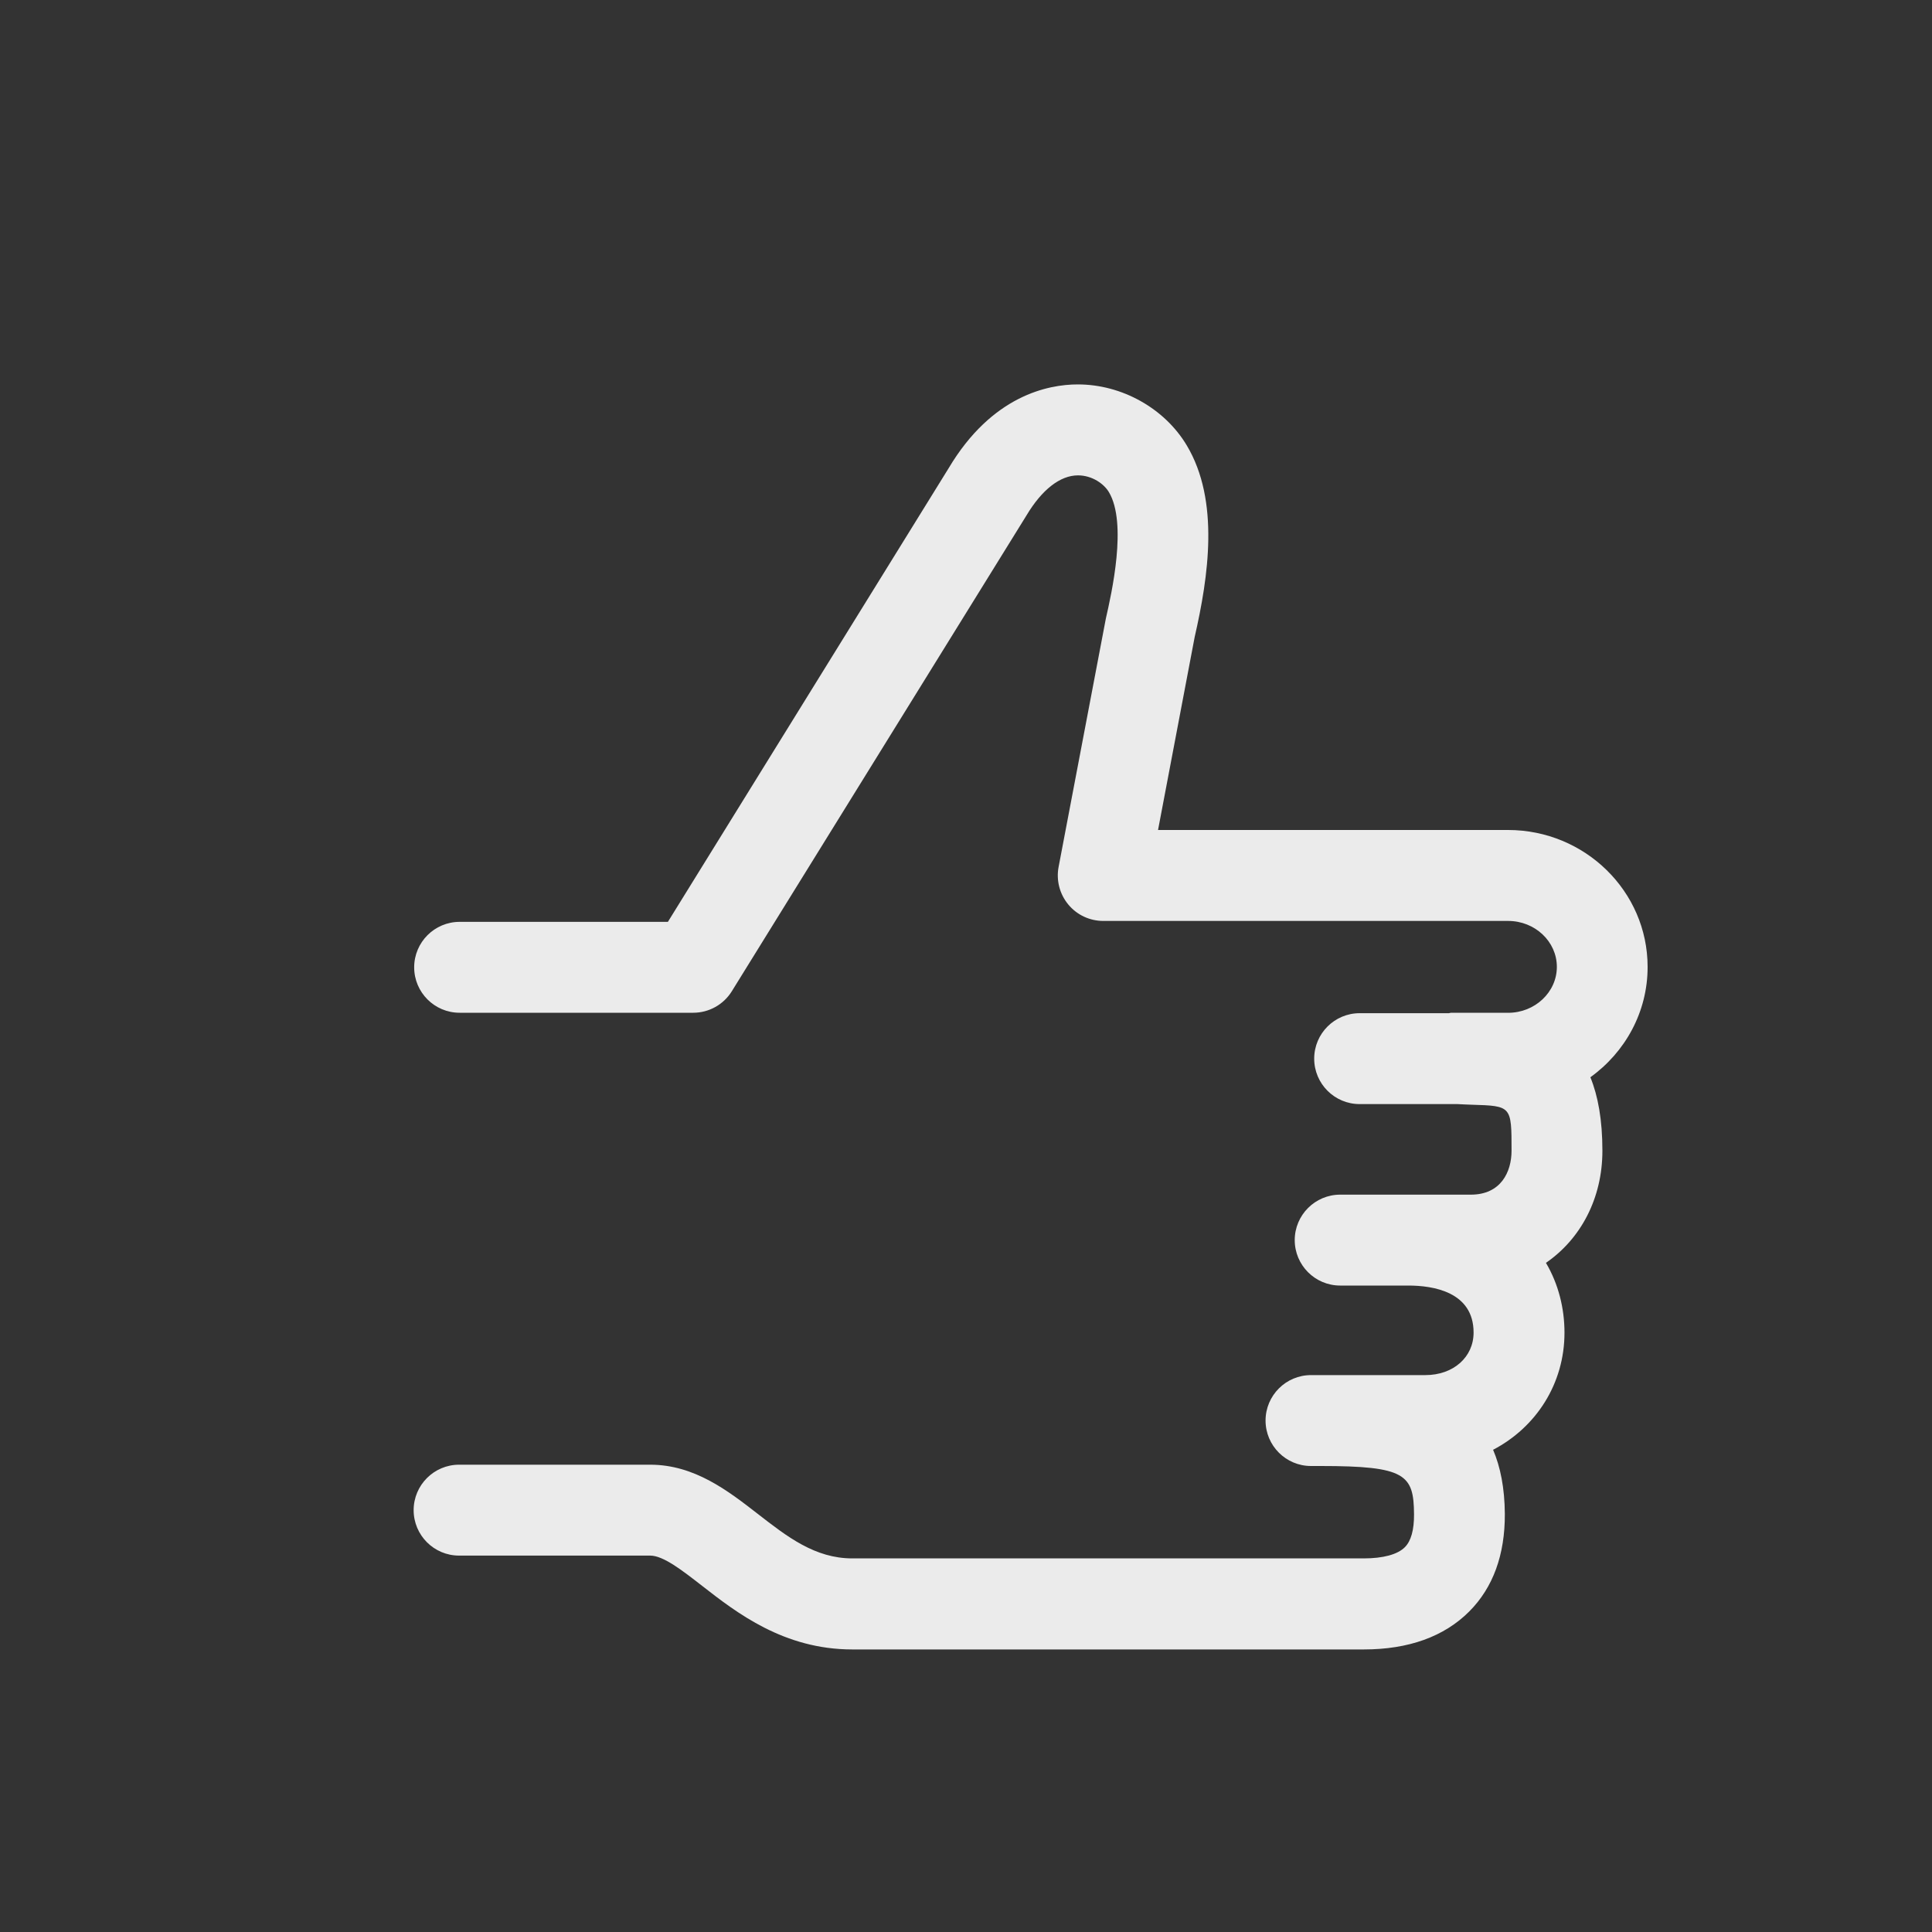 <!-- Generated by IcoMoon.io -->
<svg version="1.1" xmlns="http://www.w3.org/2000/svg" width="40" height="40" viewBox="0 0 40 40">
<rect x="0" y="0" width="40" height="40" fill="#333333" stroke="none"/>
<title>th-thumb-up</title>
<path fill="#ebebeb" d="M32.928 22.306c0.156 0.382 0.248 0.877 0.248 1.519 0 0.99-0.452 1.828-1.169 2.321 0.26 0.44 0.384 0.943 0.384 1.446 0 1.058-0.589 1.96-1.478 2.424 0.151 0.354 0.239 0.791 0.243 1.327 0.004 0.845-0.243 1.525-0.736 2.020-0.52 0.521-1.256 0.787-2.185 0.787h-10.588c-1.419 0-2.396-0.76-3.112-1.318-0.412-0.32-0.802-0.625-1.073-0.625h-3.957c-0.52 0-0.941-0.422-0.941-0.941s0.422-0.941 0.941-0.941h3.957c0.917 0 1.613 0.542 2.229 1.020 0.608 0.472 1.182 0.92 1.956 0.92h10.588c0.399 0 0.702-0.081 0.851-0.232 0.128-0.128 0.192-0.358 0.19-0.681-0.006-0.823-0.173-1-1.933-1h-0.2c-0.52 0-0.941-0.422-0.941-0.941s0.422-0.941 0.941-0.941h2.368c0.578 0 0.998-0.371 0.998-0.881 0-0.847-0.845-0.973-1.35-0.973h-1.412c-0.52 0-0.941-0.422-0.941-0.941s0.422-0.941 0.941-0.941h2.705c0.623 0 0.843-0.471 0.843-0.911 0-0.926 0-0.926-0.826-0.951-0.096-0.002-0.196-0.009-0.294-0.013h-2.025c-0.52 0-0.941-0.422-0.941-0.941s0.422-0.941 0.941-0.941h1.848c0.013 0 0.024-0.008 0.038-0.008h1.188c0.555 0 1.009-0.427 1.009-0.951s-0.452-0.951-1.009-0.951h-8.382c-0.28 0-0.546-0.124-0.725-0.341s-0.252-0.501-0.2-0.776l0.979-5.146c0.117-0.514 0.448-1.971 0.062-2.616-0.1-0.168-0.343-0.346-0.64-0.346 0 0 0 0 0 0-0.369 0-0.747 0.296-1.065 0.828l-6.101 9.852c-0.171 0.277-0.474 0.446-0.8 0.446h-4.836c-0.52 0-0.941-0.422-0.941-0.941s0.422-0.941 0.941-0.941h4.312l5.813-9.393c0.896-1.506 2.061-1.734 2.673-1.734 0 0 0 0 0.002 0 0.913 0 1.798 0.497 2.255 1.263 0.685 1.146 0.448 2.72 0.164 3.964l-0.759 3.998h7.245c1.594 0 2.891 1.271 2.891 2.833 0.002 0.937-0.467 1.771-1.186 2.287z"></path>
</svg>
